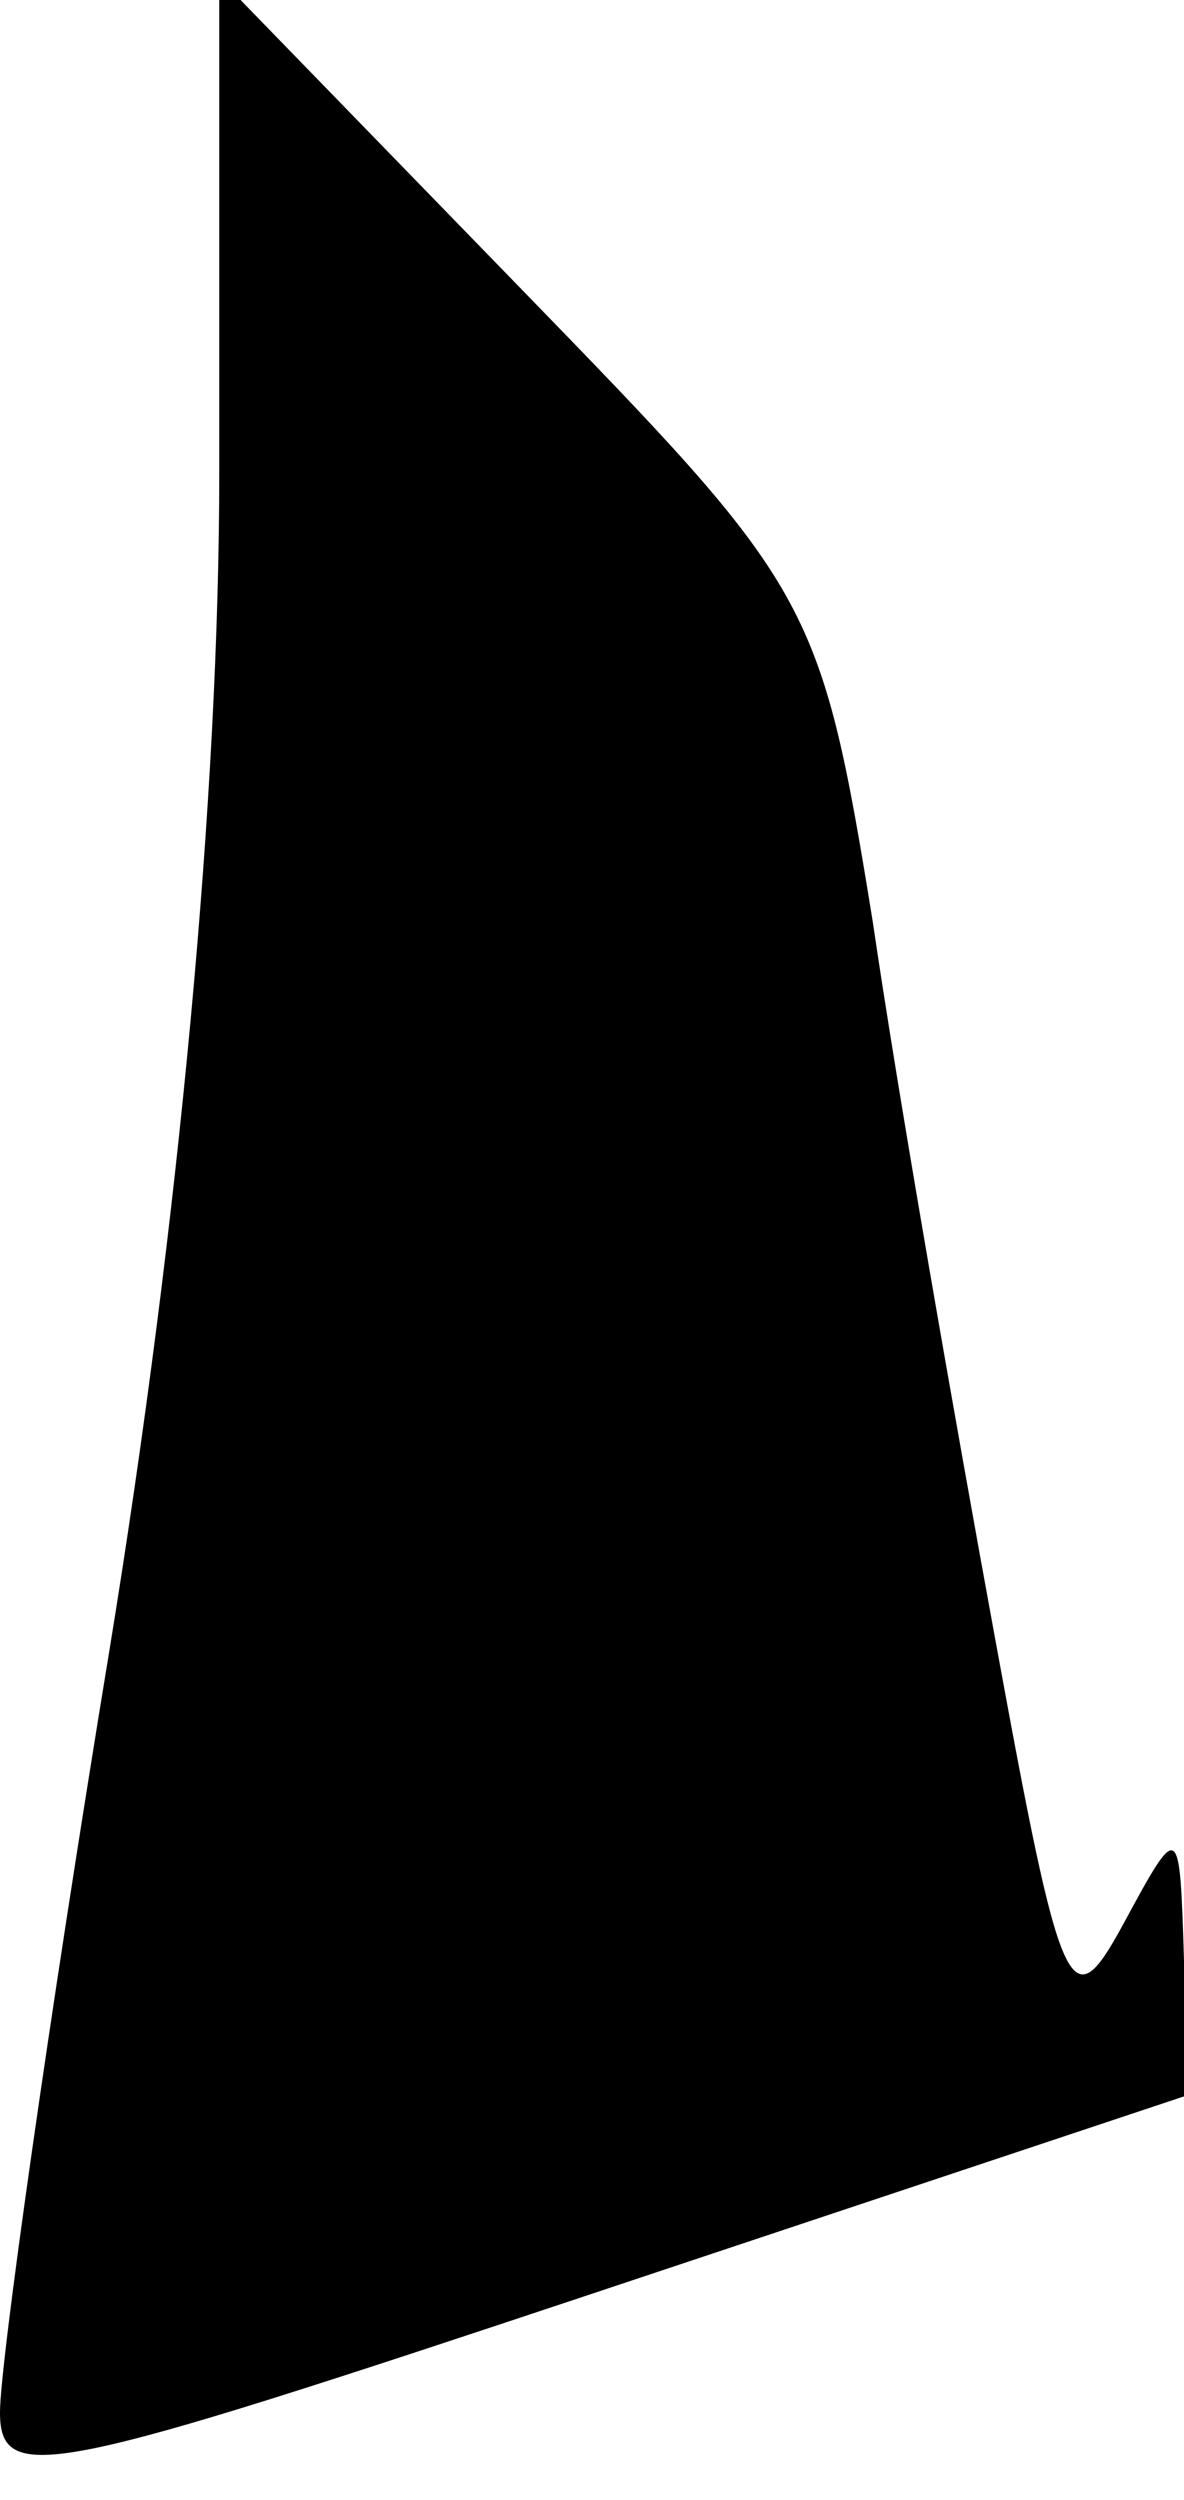 <?xml version="1.0" standalone="no"?>
<!DOCTYPE svg PUBLIC "-//W3C//DTD SVG 20010904//EN"
 "http://www.w3.org/TR/2001/REC-SVG-20010904/DTD/svg10.dtd">
<svg version="1.0" xmlns="http://www.w3.org/2000/svg"
 width="27pt" height="57pt" viewBox="0 0 27 57"
 preserveAspectRatio="xMidYMid meet">
<g transform="translate(0,57) scale(0.1,-0.1)"
fill="#000000" stroke="none">
<path fill="#000000" stroke="none" d="M50 462 c0 -72 -9 -170 -25 -268 -14
-85 -25 -163 -25 -174 0 -17 12 -14 135 27 l135 45 0 31 c-1 32 -1 32 -14 8
-12 -22 -14 -17 -29 65 -9 49 -22 123 -28 164 -12 74 -14 76 -81 145 l-68 70
0 -113z"/>
</g>
</svg>
